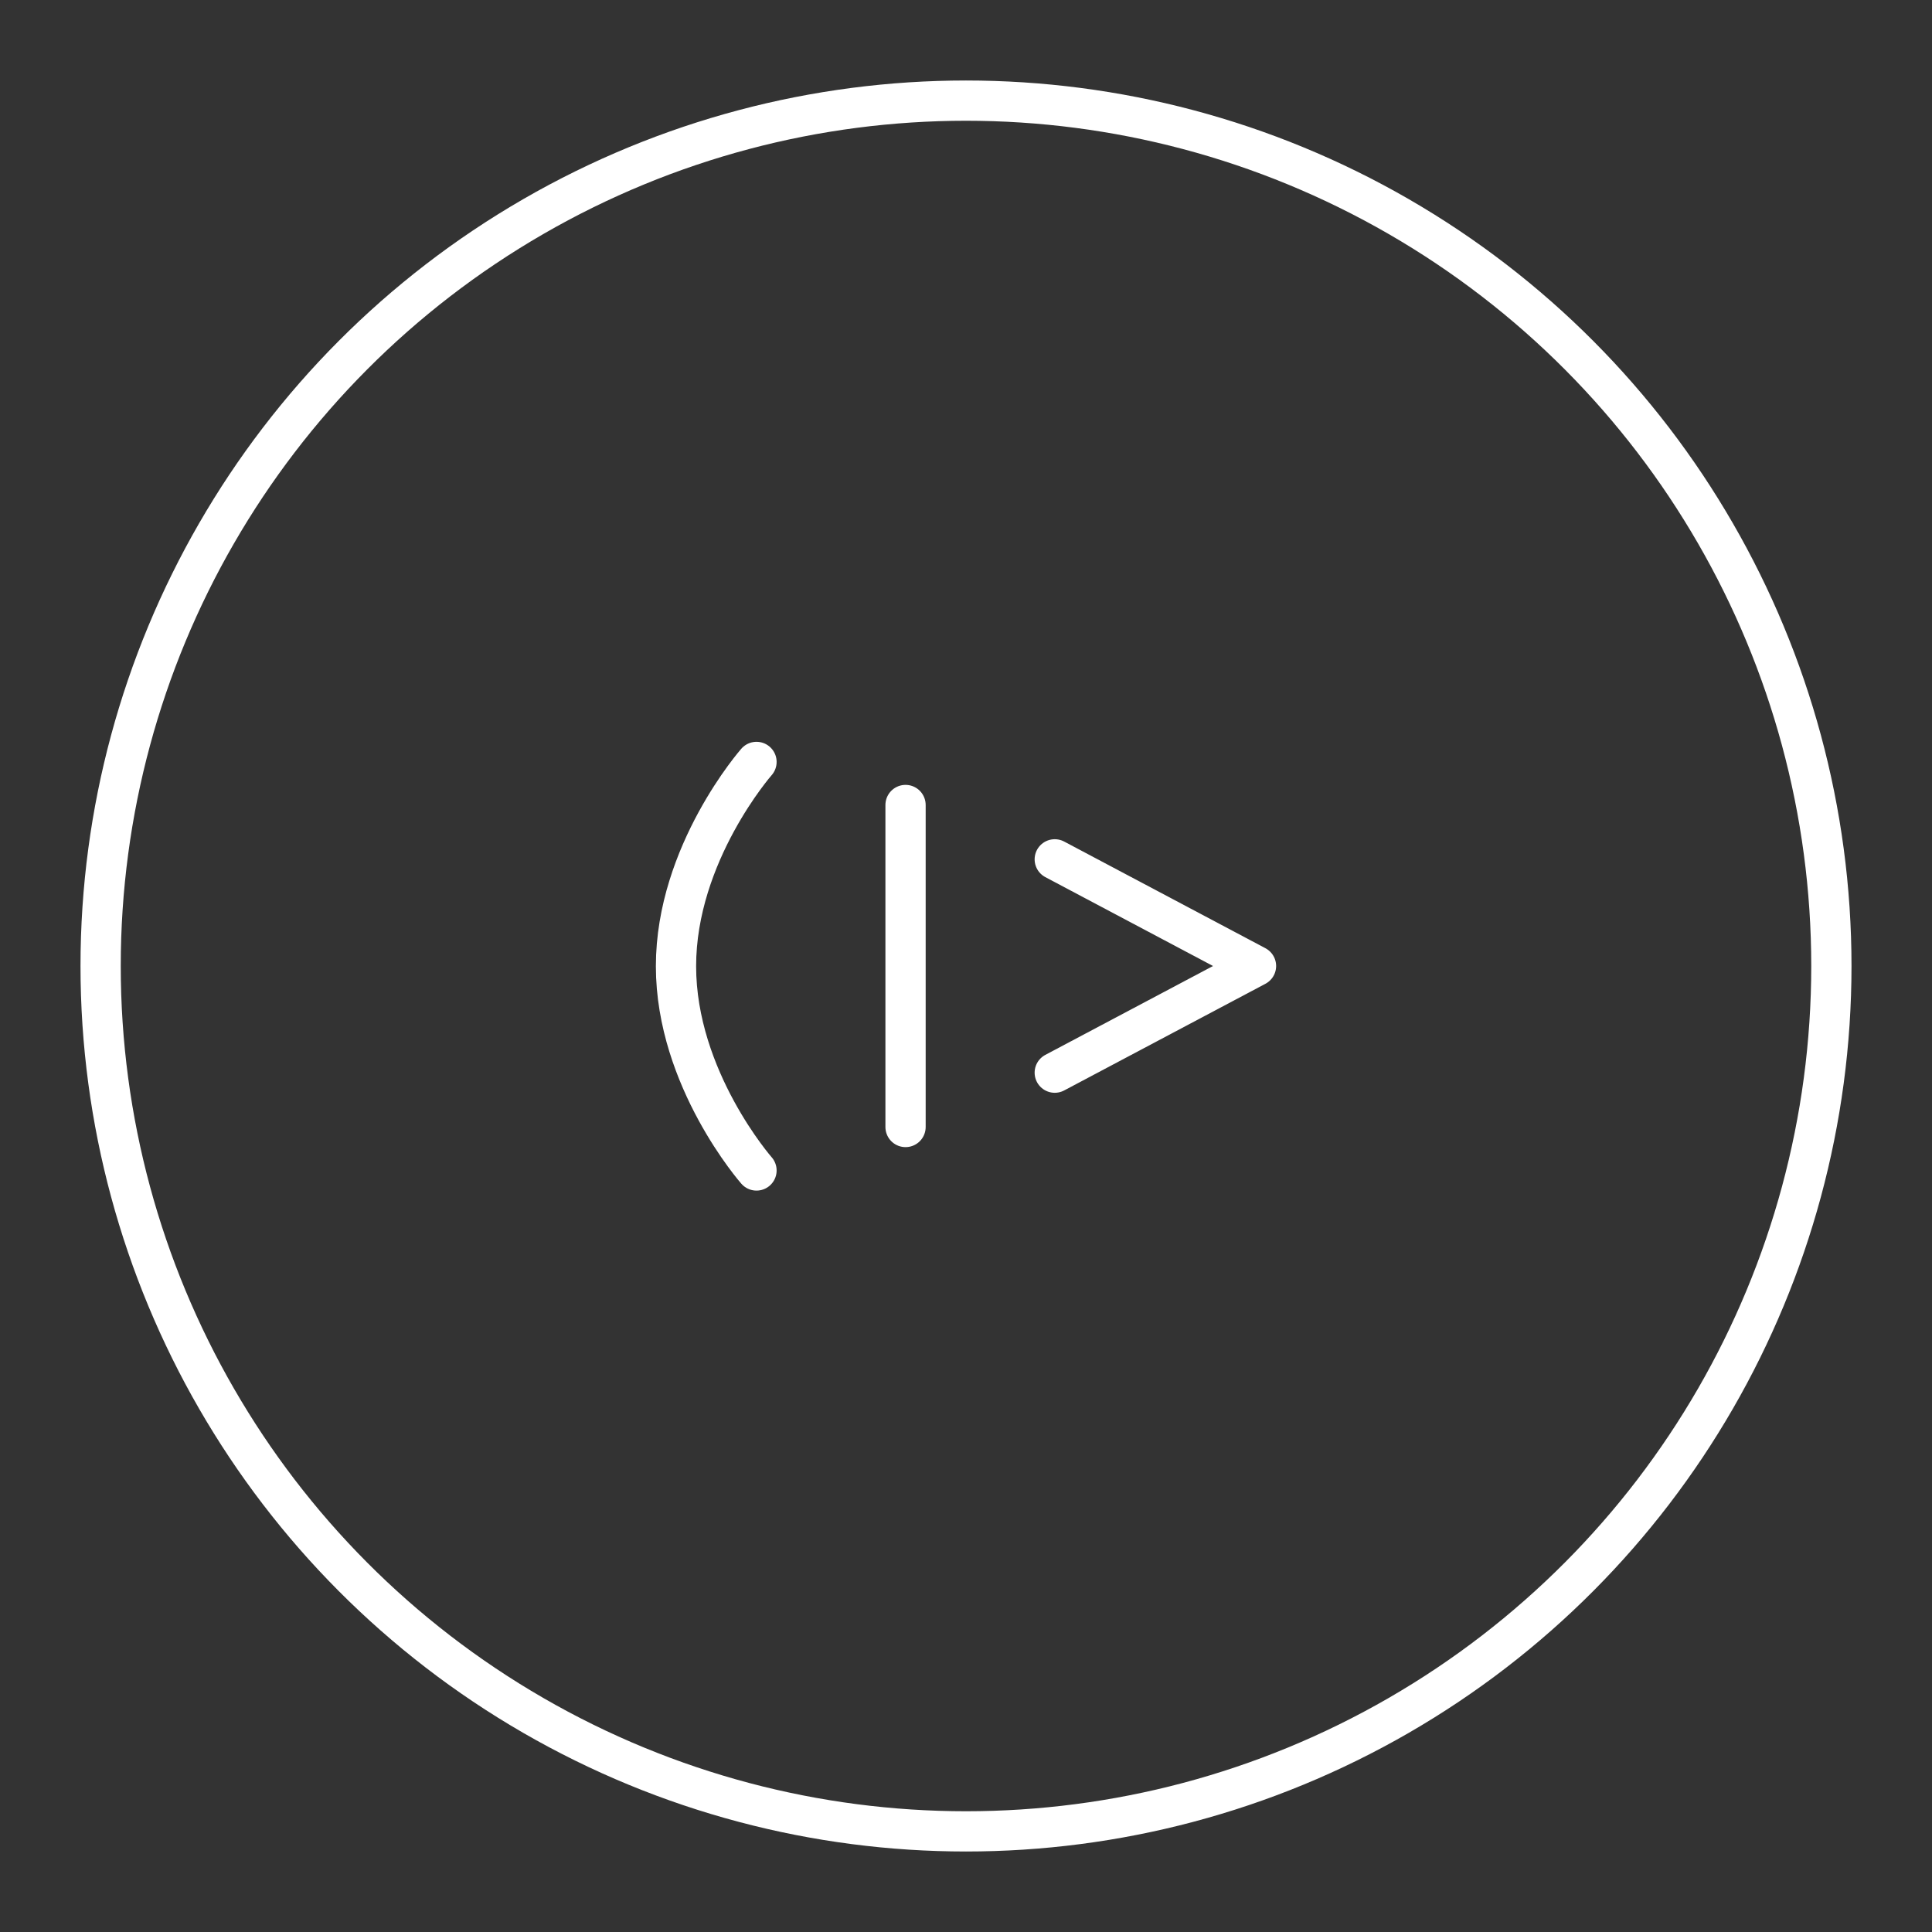 <?xml version="1.0" encoding="UTF-8"?><svg id="a" xmlns="http://www.w3.org/2000/svg" viewBox="0 0 48 48"><rect x="0" y="0" width="48" height="48" fill="#333333" stroke="none"/><defs><style>.c{fill:none;stroke:#fff;stroke-linecap:round;stroke-linejoin:round;}</style></defs><g id="b"><line class="c" x1="22.498" y1="20" x2="22.498" y2="28"/><polyline class="c" points="26.205 26.65 31.205 24 26.205 21.35"/><path class="c" d="M18.795,18.93s-2,2.273-2,5.075,2,5.075,2,5.075"/></g><circle class="c" cx="24" cy="24" r="21.5"/></svg>